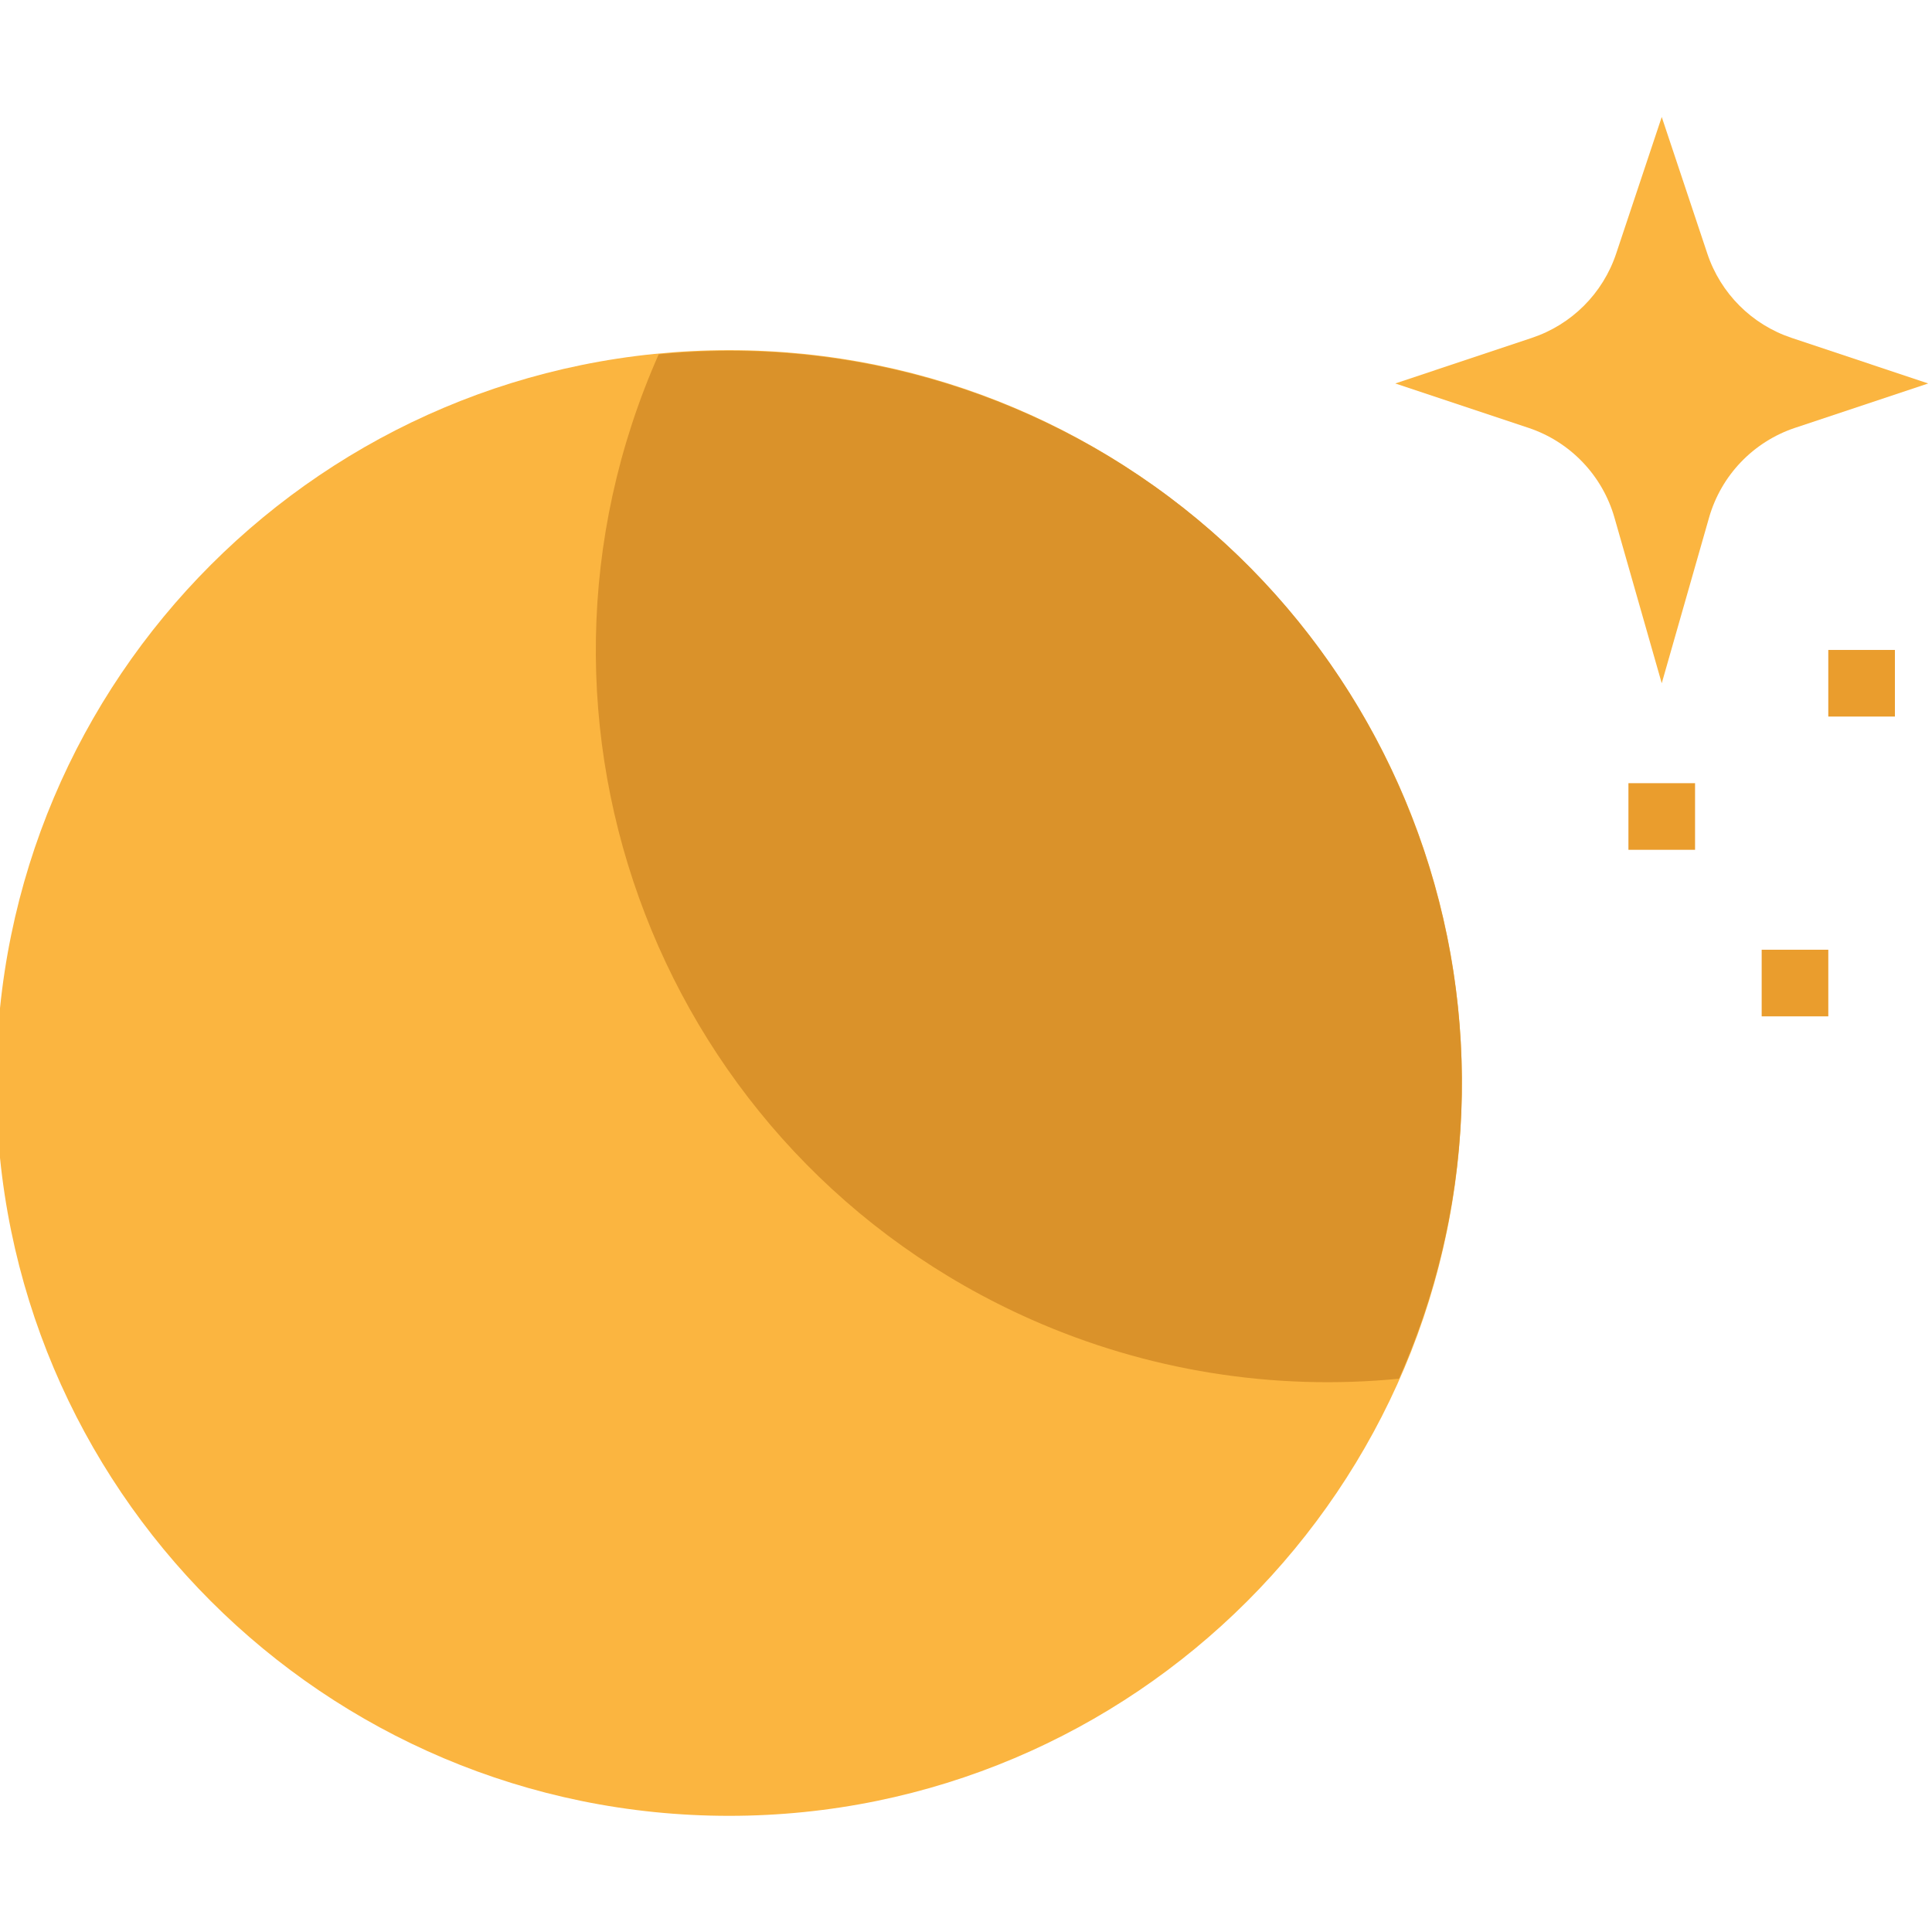 <svg height="511pt" viewBox="1 -30 512 511" width="511pt" xmlns="http://www.w3.org/2000/svg"><path d="m388.414 256.508c0 107.258-86.949 194.207-194.207 194.207-107.258 0-194.207-86.949-194.207-194.207 0-107.258 86.949-194.207 194.207-194.207 107.258 0 194.207 86.949 194.207 194.207zm0 0" fill="#fbb540"/><path d="m175.562 63.395c-43.371 97.898.832 212.414 98.727 255.785 30.586 13.555 64.164 18.957 97.457 15.691 43.379-97.887-.812-212.402-98.699-255.781-30.594-13.555-64.18-18.965-97.484-15.695zm0 0" fill="#da922a"/><path d="m441.379.5-12.074 36.191c-3.516 10.559-11.797 18.84-22.352 22.352l-36.195 12.078 35.312 11.766c11.066 3.691 19.598 12.613 22.793 23.836l12.516 43.848 12.535-43.883c3.199-11.207 11.723-20.109 22.773-23.801l35.312-11.766-36.195-12.078c-10.555-3.512-18.836-11.793-22.352-22.352zm0 0" fill="#fbb540"/><g fill="#ea9d2d"><path d="m467.863 221.188h17.656v17.656h-17.656zm0 0"/><path d="m485.516 141.742h17.656v17.652h-17.656zm0 0"/><path d="m432.551 177.051h17.656v17.656h-17.656zm0 0"/></g></svg>